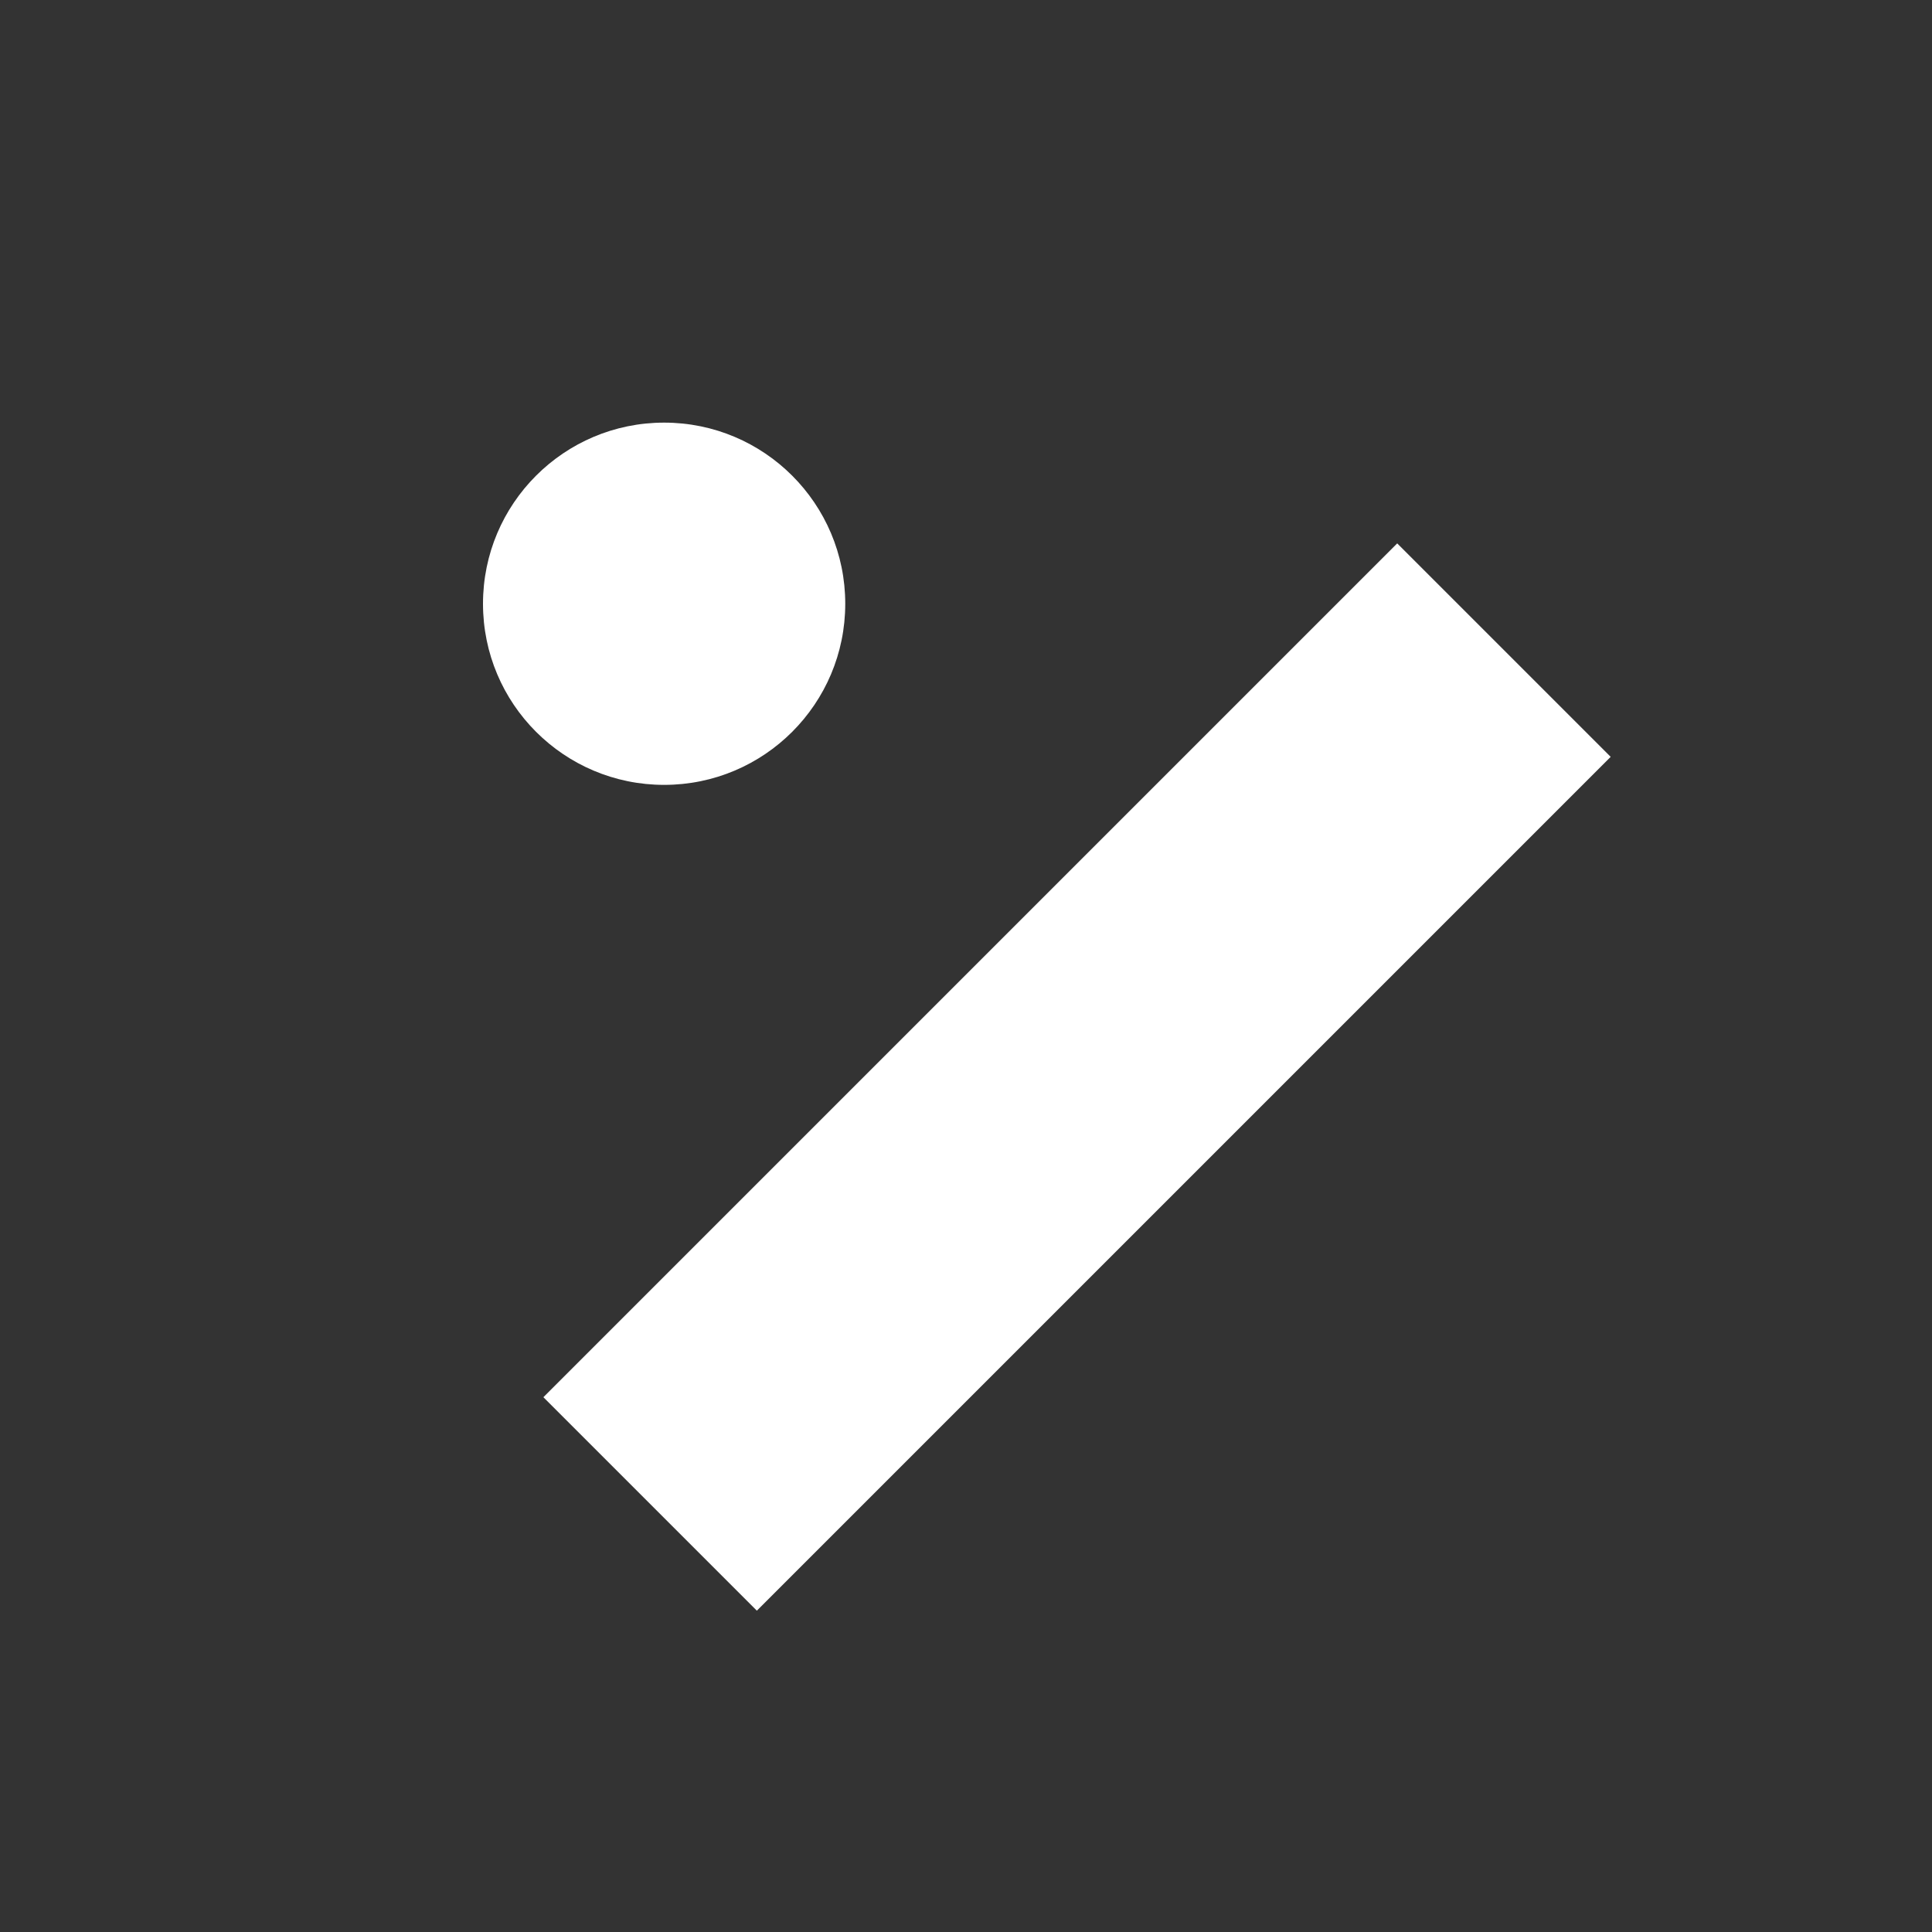 <?xml version="1.0" encoding="UTF-8" standalone="no"?>
<svg width="32px" height="32px" viewBox="0 0 32 32" version="1.1" xmlns="http://www.w3.org/2000/svg" xmlns:xlink="http://www.w3.org/1999/xlink">
    <rect x="0" y="0" width="32" height="32" fill="#333333" stroke="none"/>
    <!-- Generator: Sketch 3.6.1 (26313) - http://www.bohemiancoding.com/sketch -->
    <title>mark</title>
    <desc>Created with Sketch.</desc>
    <defs></defs>
    <g id="Page-1" stroke="none" stroke-width="1" fill="none" fill-rule="evenodd">
        <g id="mark" fill="#FFFFFF">
            <circle id="Oval-61" cx="11" cy="10" r="3"></circle>
            <rect id="Rectangle-255" transform="translate(17.839, 17.839) rotate(-45) translate(-17.839, -17.839) " x="7.839" y="15.339" width="20" height="5"></rect>
        </g>
    </g>
</svg>